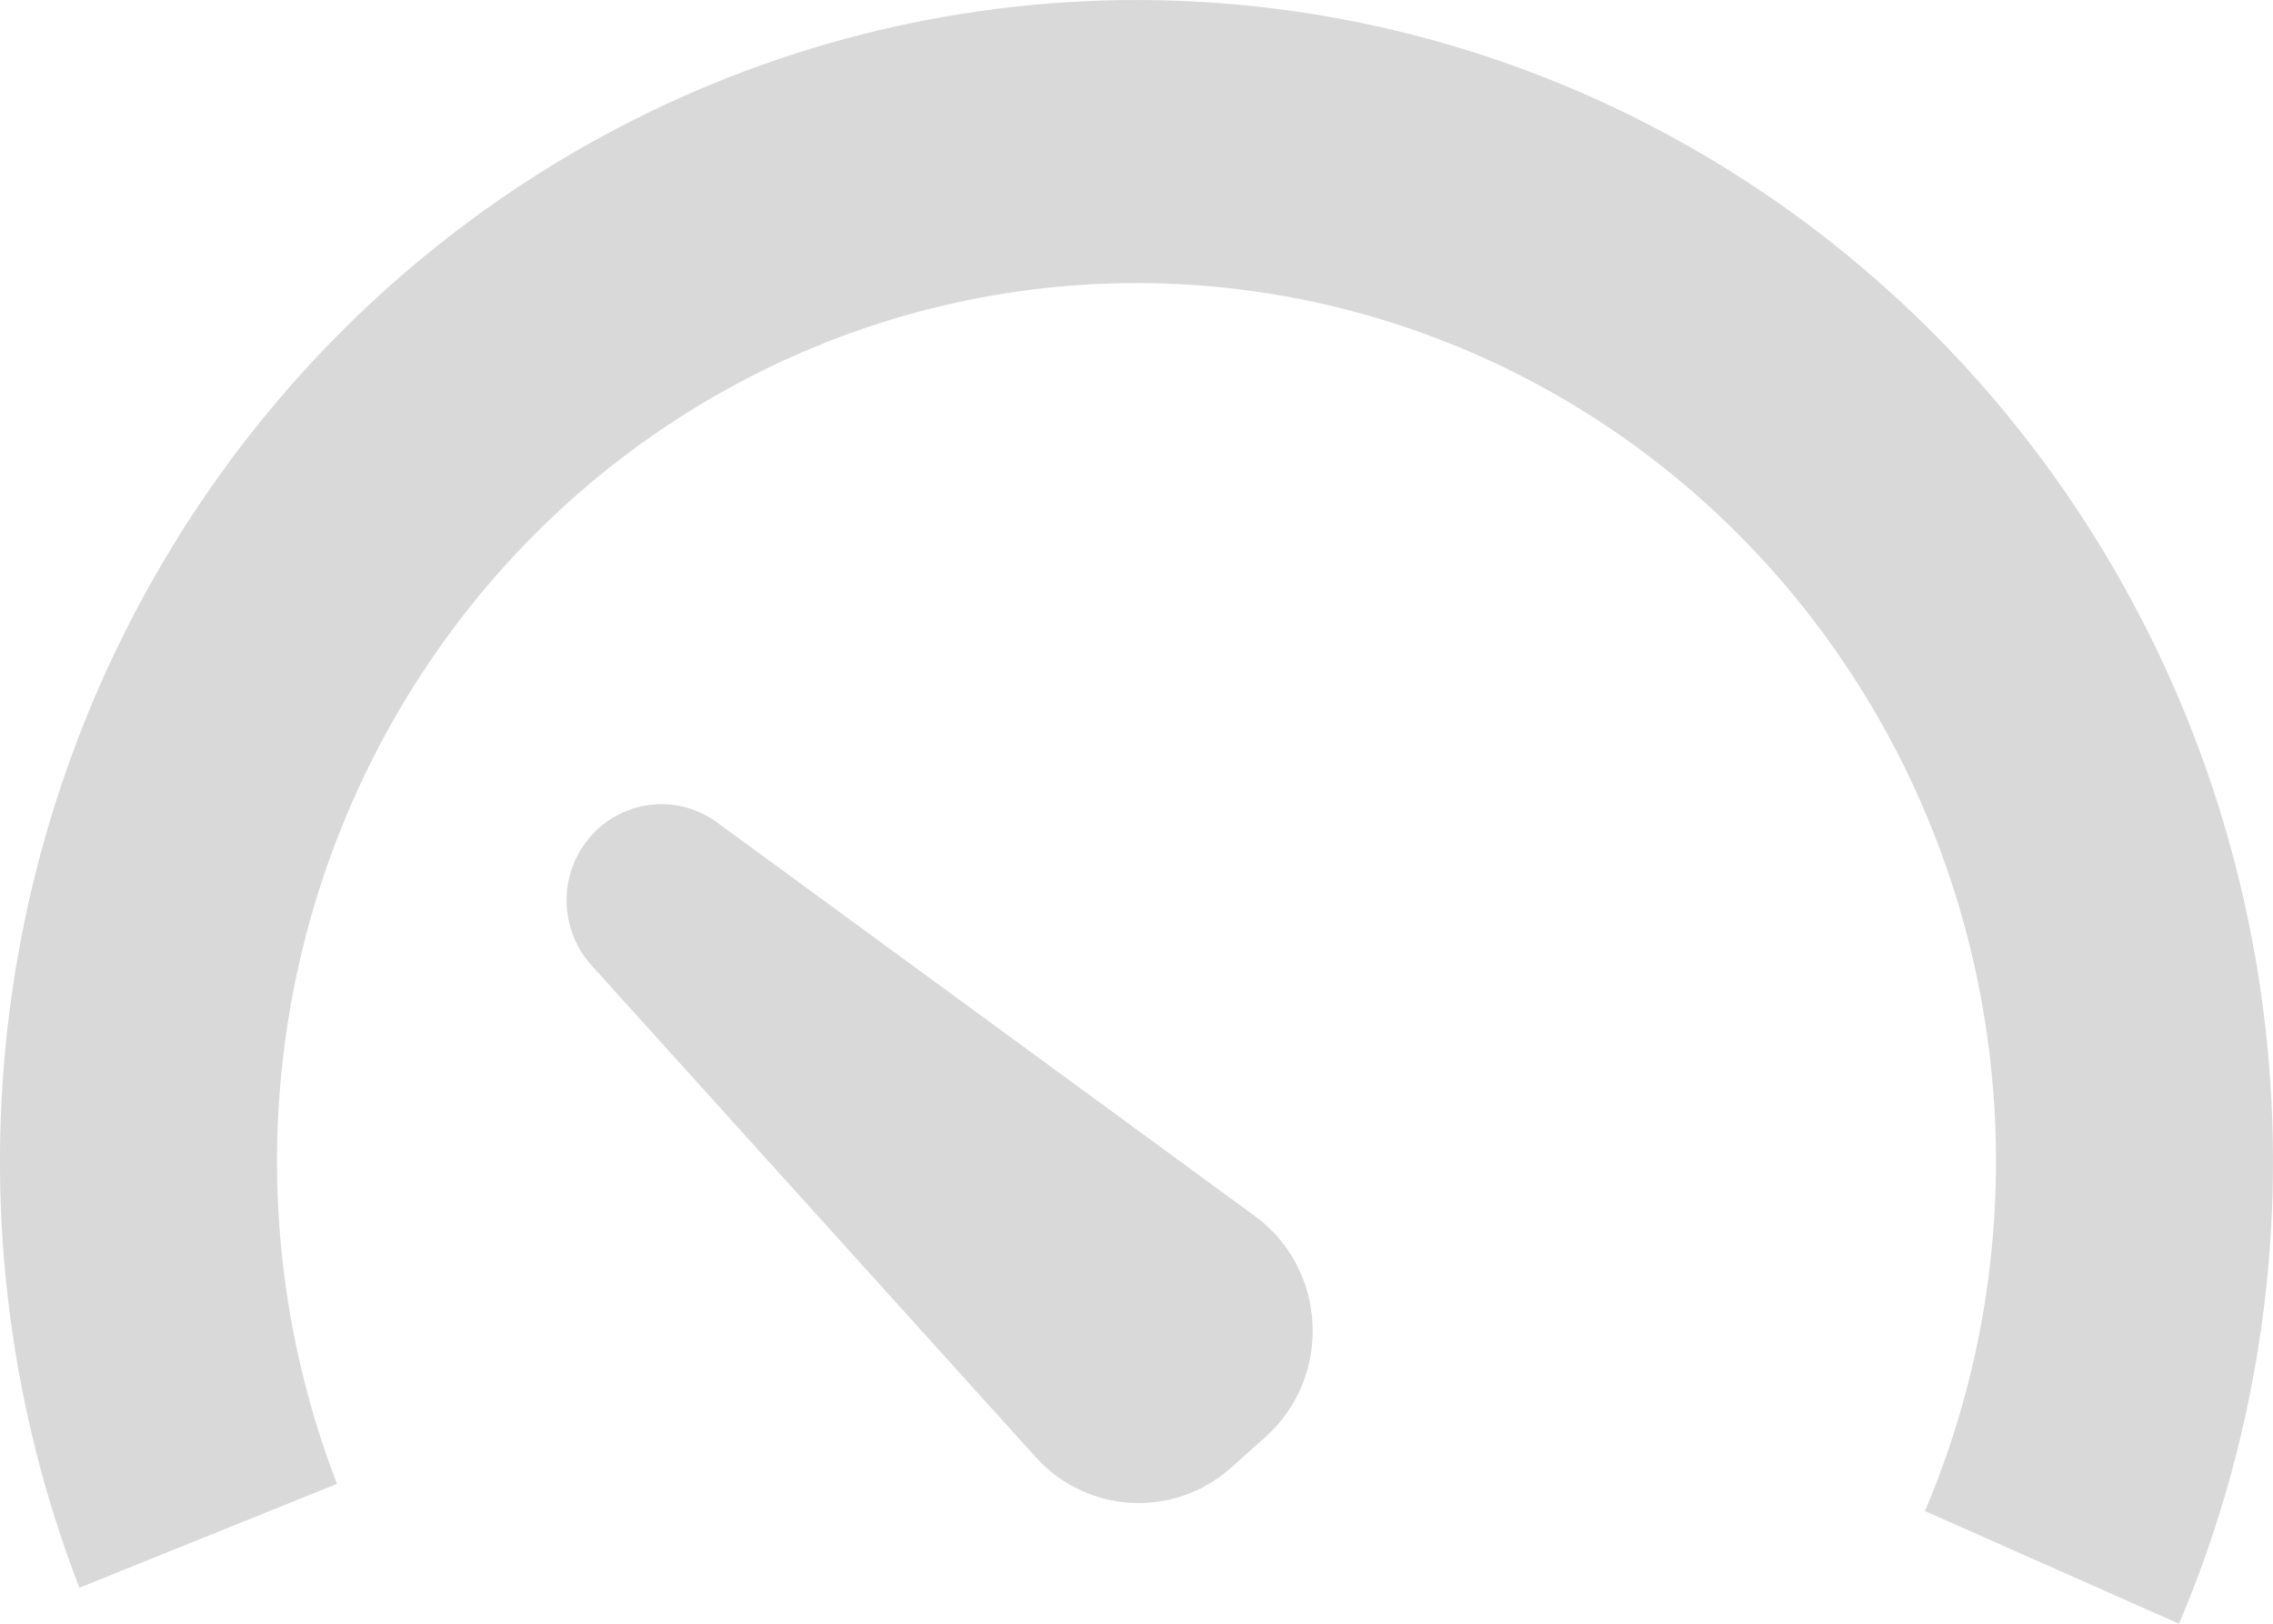 <svg width="35" height="25" viewBox="0 0 35 25" fill="none" xmlns="http://www.w3.org/2000/svg">
<path d="M33.553 25C34.699 22.302 35.176 19.358 34.942 16.427C34.708 13.496 33.77 10.67 32.212 8.198C30.653 5.726 28.522 3.684 26.007 2.255C23.492 0.825 20.671 0.052 17.794 0.003C14.916 -0.047 12.071 0.63 9.511 1.972C6.95 3.315 4.753 5.282 3.114 7.699C1.476 10.116 0.446 12.909 0.115 15.83C-0.215 18.751 0.165 21.711 1.222 24.446L5.189 22.846C4.39 20.777 4.103 18.539 4.353 16.33C4.602 14.121 5.381 12.009 6.621 10.181C7.86 8.352 9.521 6.865 11.458 5.85C13.394 4.834 15.546 4.323 17.722 4.36C19.898 4.397 22.032 4.982 23.934 6.063C25.836 7.145 27.447 8.688 28.626 10.558C29.805 12.427 30.514 14.565 30.691 16.782C30.868 18.998 30.507 21.225 29.641 23.265L33.553 25Z" fill="#D9D9D9"/>
<path d="M9.219 12.751C9.732 12.294 10.488 12.257 11.041 12.662L19.321 18.722C20.44 19.541 20.52 21.201 19.484 22.126L18.957 22.597C18.077 23.383 16.739 23.31 15.947 22.434L9.108 14.863C8.555 14.251 8.606 13.299 9.219 12.751Z" fill="#D9D9D9"/>
</svg>
